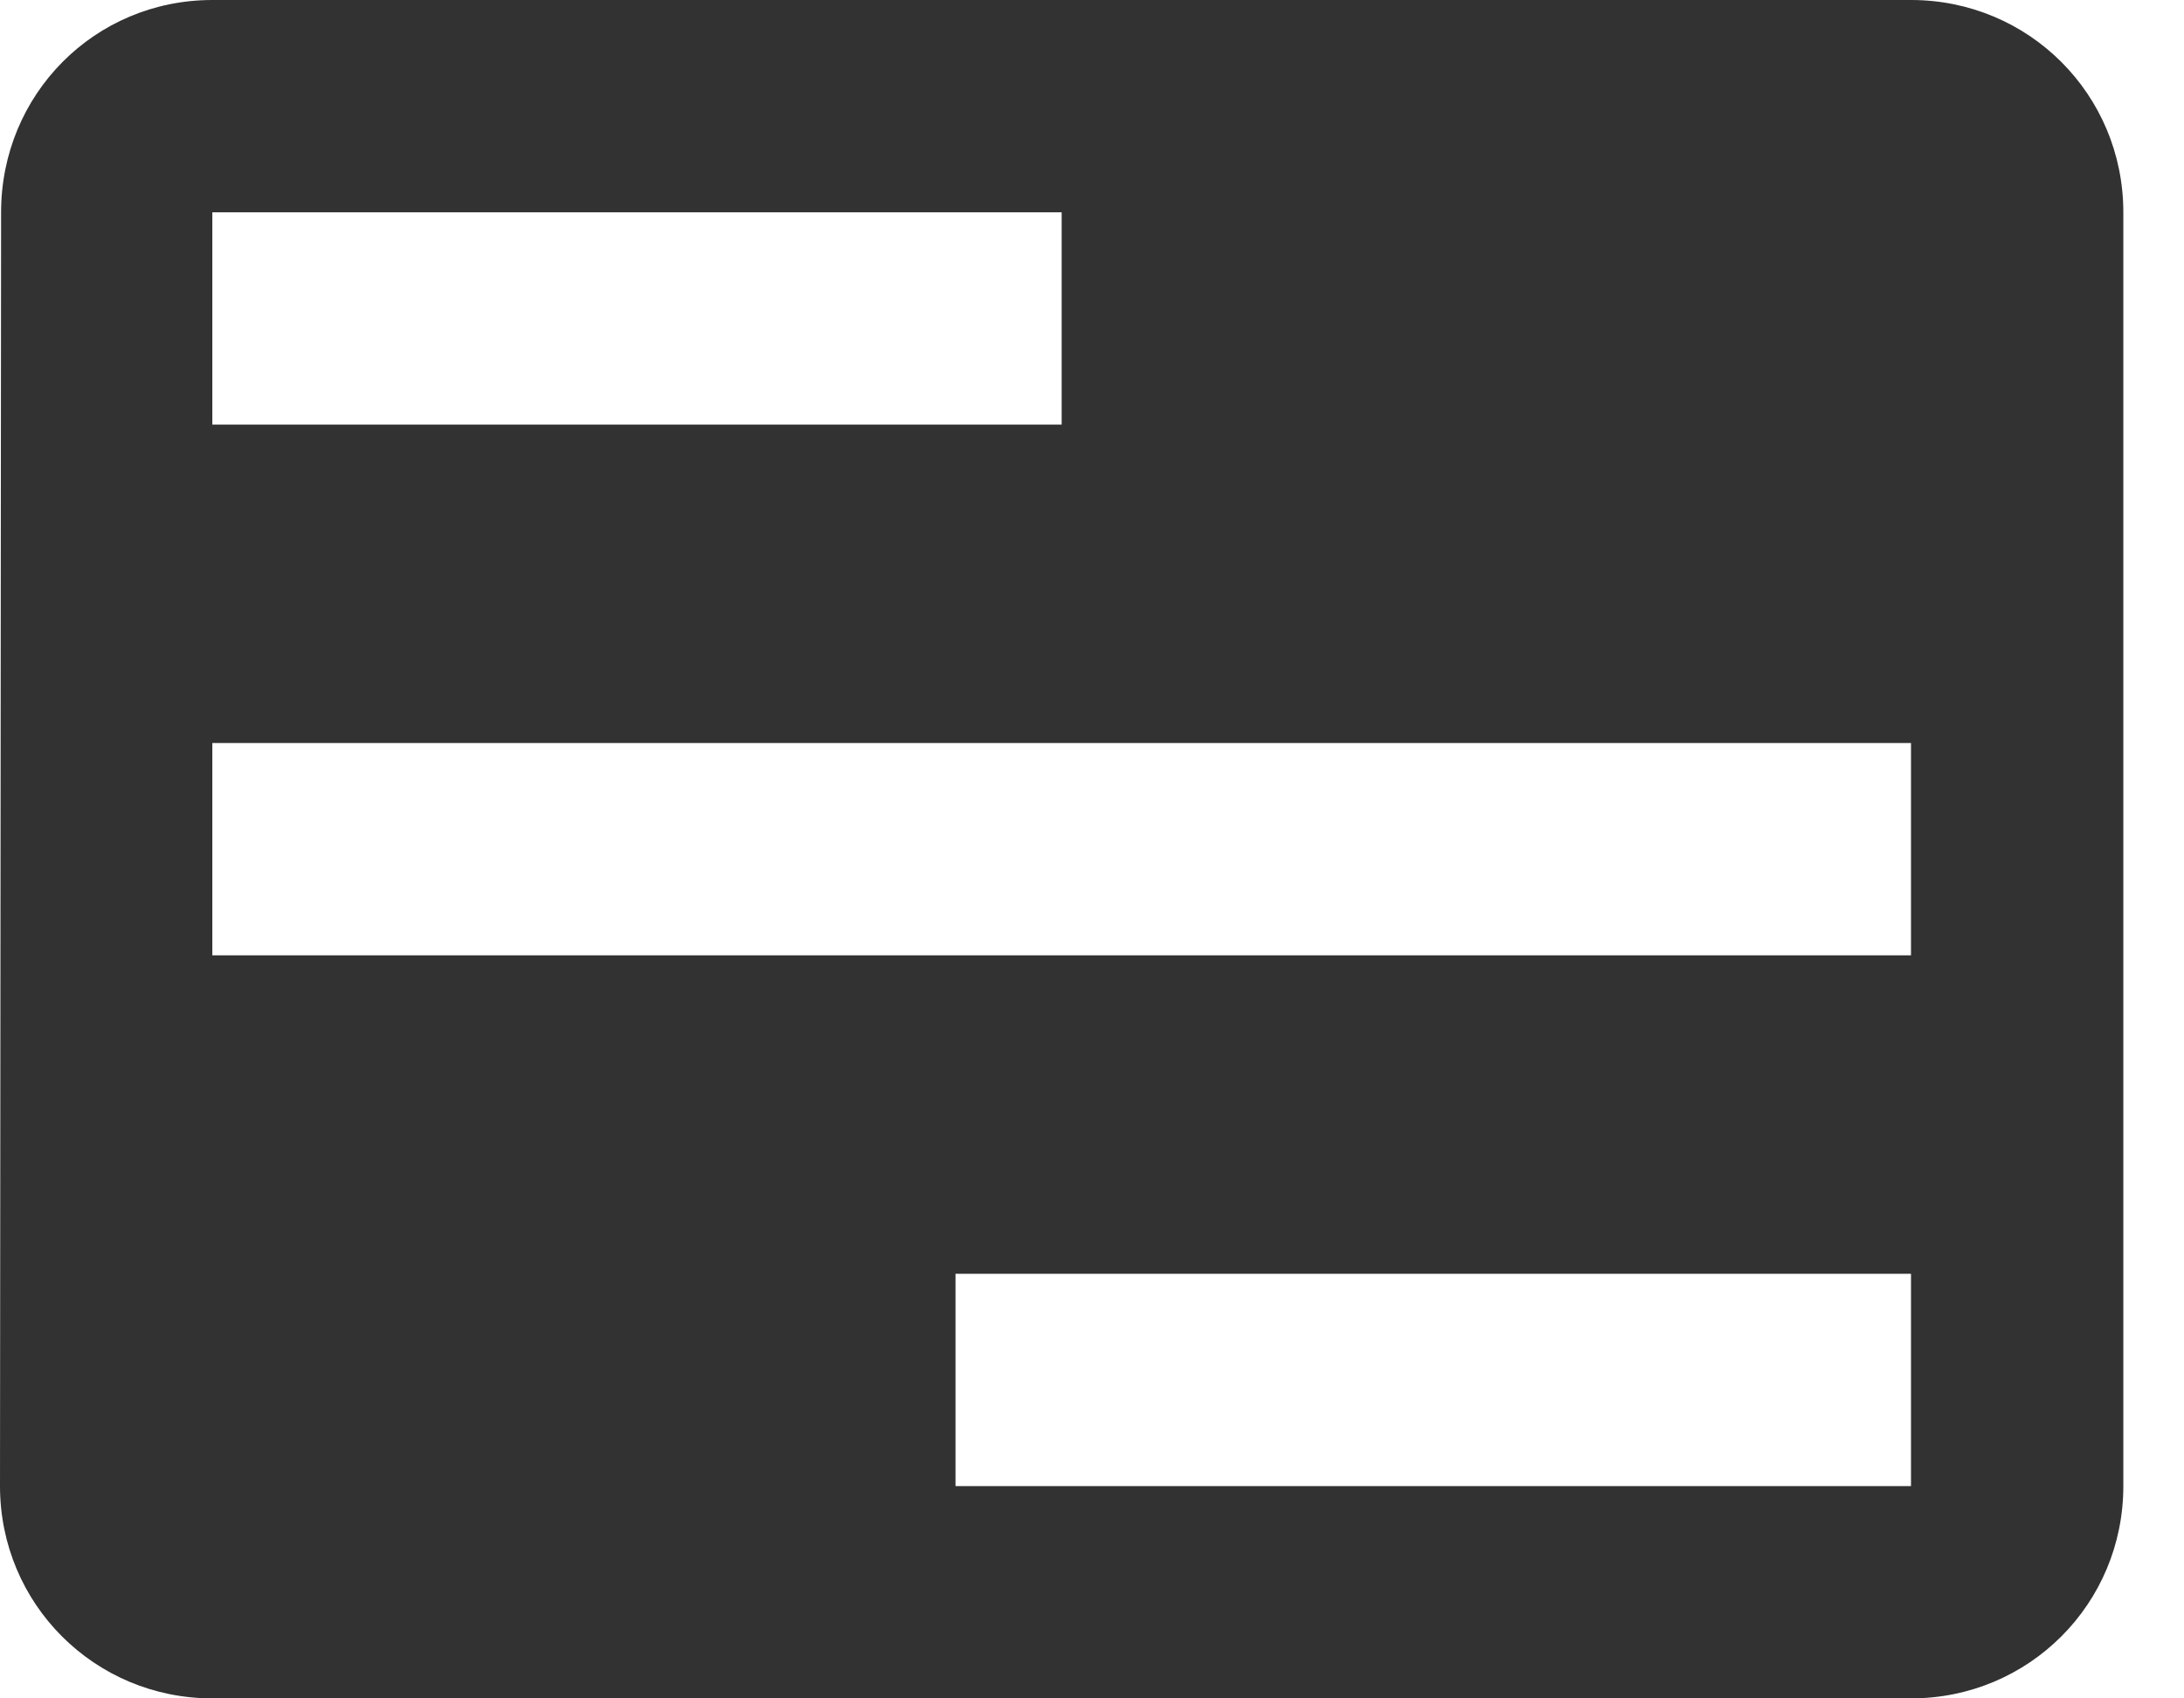 <?xml version="1.0" encoding="UTF-8"?>
<svg width="18px" height="14px" viewBox="0 0 18 14" version="1.1" xmlns="http://www.w3.org/2000/svg" xmlns:xlink="http://www.w3.org/1999/xlink">
    <!-- Generator: Sketch 49.2 (51160) - http://www.bohemiancoding.com/sketch -->
    <title>icon-check</title>
    <desc>Created with Sketch.</desc>
    <defs></defs>
    <g id="Page-1" stroke="none" stroke-width="1" fill="none" fill-rule="evenodd">
        <path d="M15.75,0 C16.721,0 17.5,0.779 17.5,1.75 L17.5,12.25 C17.5,13.221 16.721,14 15.75,14 L1.75,14 C0.779,14 0,13.221 0,12.25 L0.009,1.75 C0.009,0.779 0.779,0 1.75,0 L15.75,0 Z M8.75,3.5 L8.75,1.75 L1.75,1.75 L1.75,3.5 L8.75,3.5 Z M15.75,12.25 L15.75,10.5 L7.875,10.5 L7.875,12.25 L15.75,12.25 Z M15.75,7.875 L15.75,6.125 L1.75,6.125 L1.75,7.875 L15.75,7.875 Z" id="icon-check" fill="#323232" fill-rule="nonzero"></path>
    </g>
</svg>